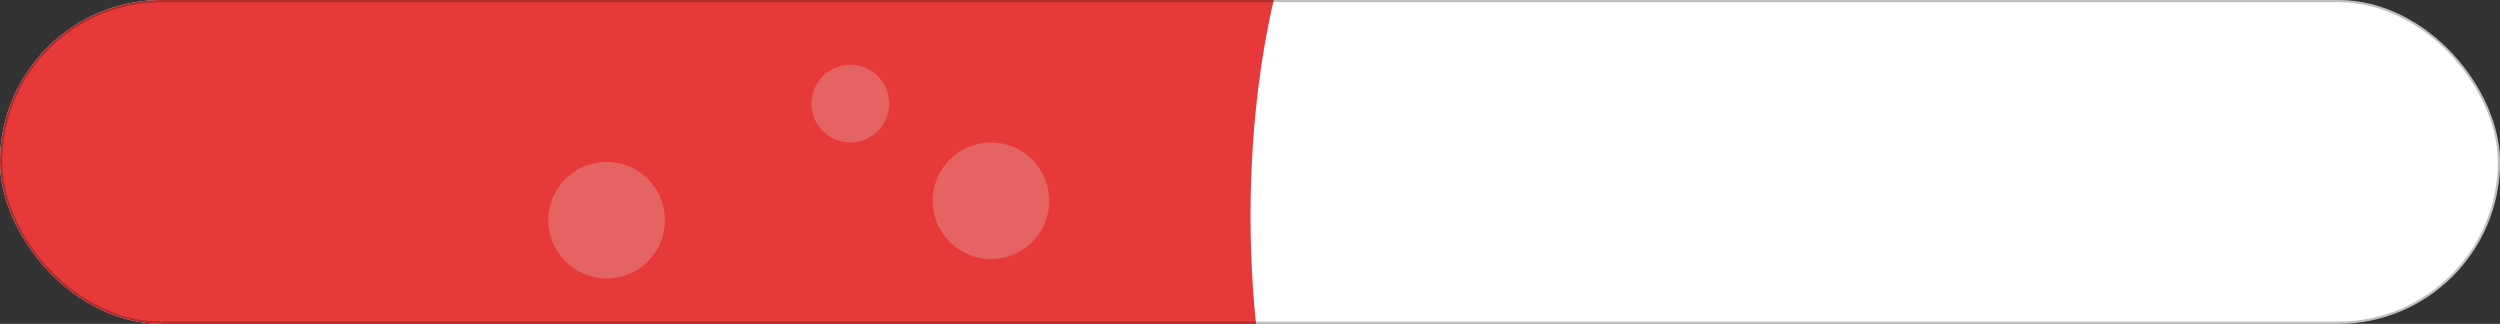 <svg width="1158" height="150" viewBox="0 0 1158 150" fill="none" xmlns="http://www.w3.org/2000/svg">
<rect x="0" y="0" width="1158" height="150" fill="#333333" stroke="none"/>
<g clip-path="url(#clip0_567_644)">
<rect width="1158" height="150" rx="75" fill="white"/>
<path fill-rule="evenodd" clip-rule="evenodd" d="M590 0H0V200H590C583.148 170.327 579.251 136.246 579.251 100C579.251 63.754 583.148 29.673 590 0Z" fill="#E73939"/>
<circle cx="393.863" cy="48" r="18" fill="#E56363"/>
<circle cx="459.008" cy="93" r="27" fill="#E56363"/>
<circle cx="281" cy="102" r="27" fill="#E56363"/>
</g>
<rect x="0.5" y="0.5" width="1157" height="149" rx="74.5" stroke="black" stroke-opacity="0.25"/>
<defs>
<clipPath id="clip0_567_644">
<rect width="1158" height="150" rx="75" fill="white"/>
</clipPath>
</defs>
</svg>
